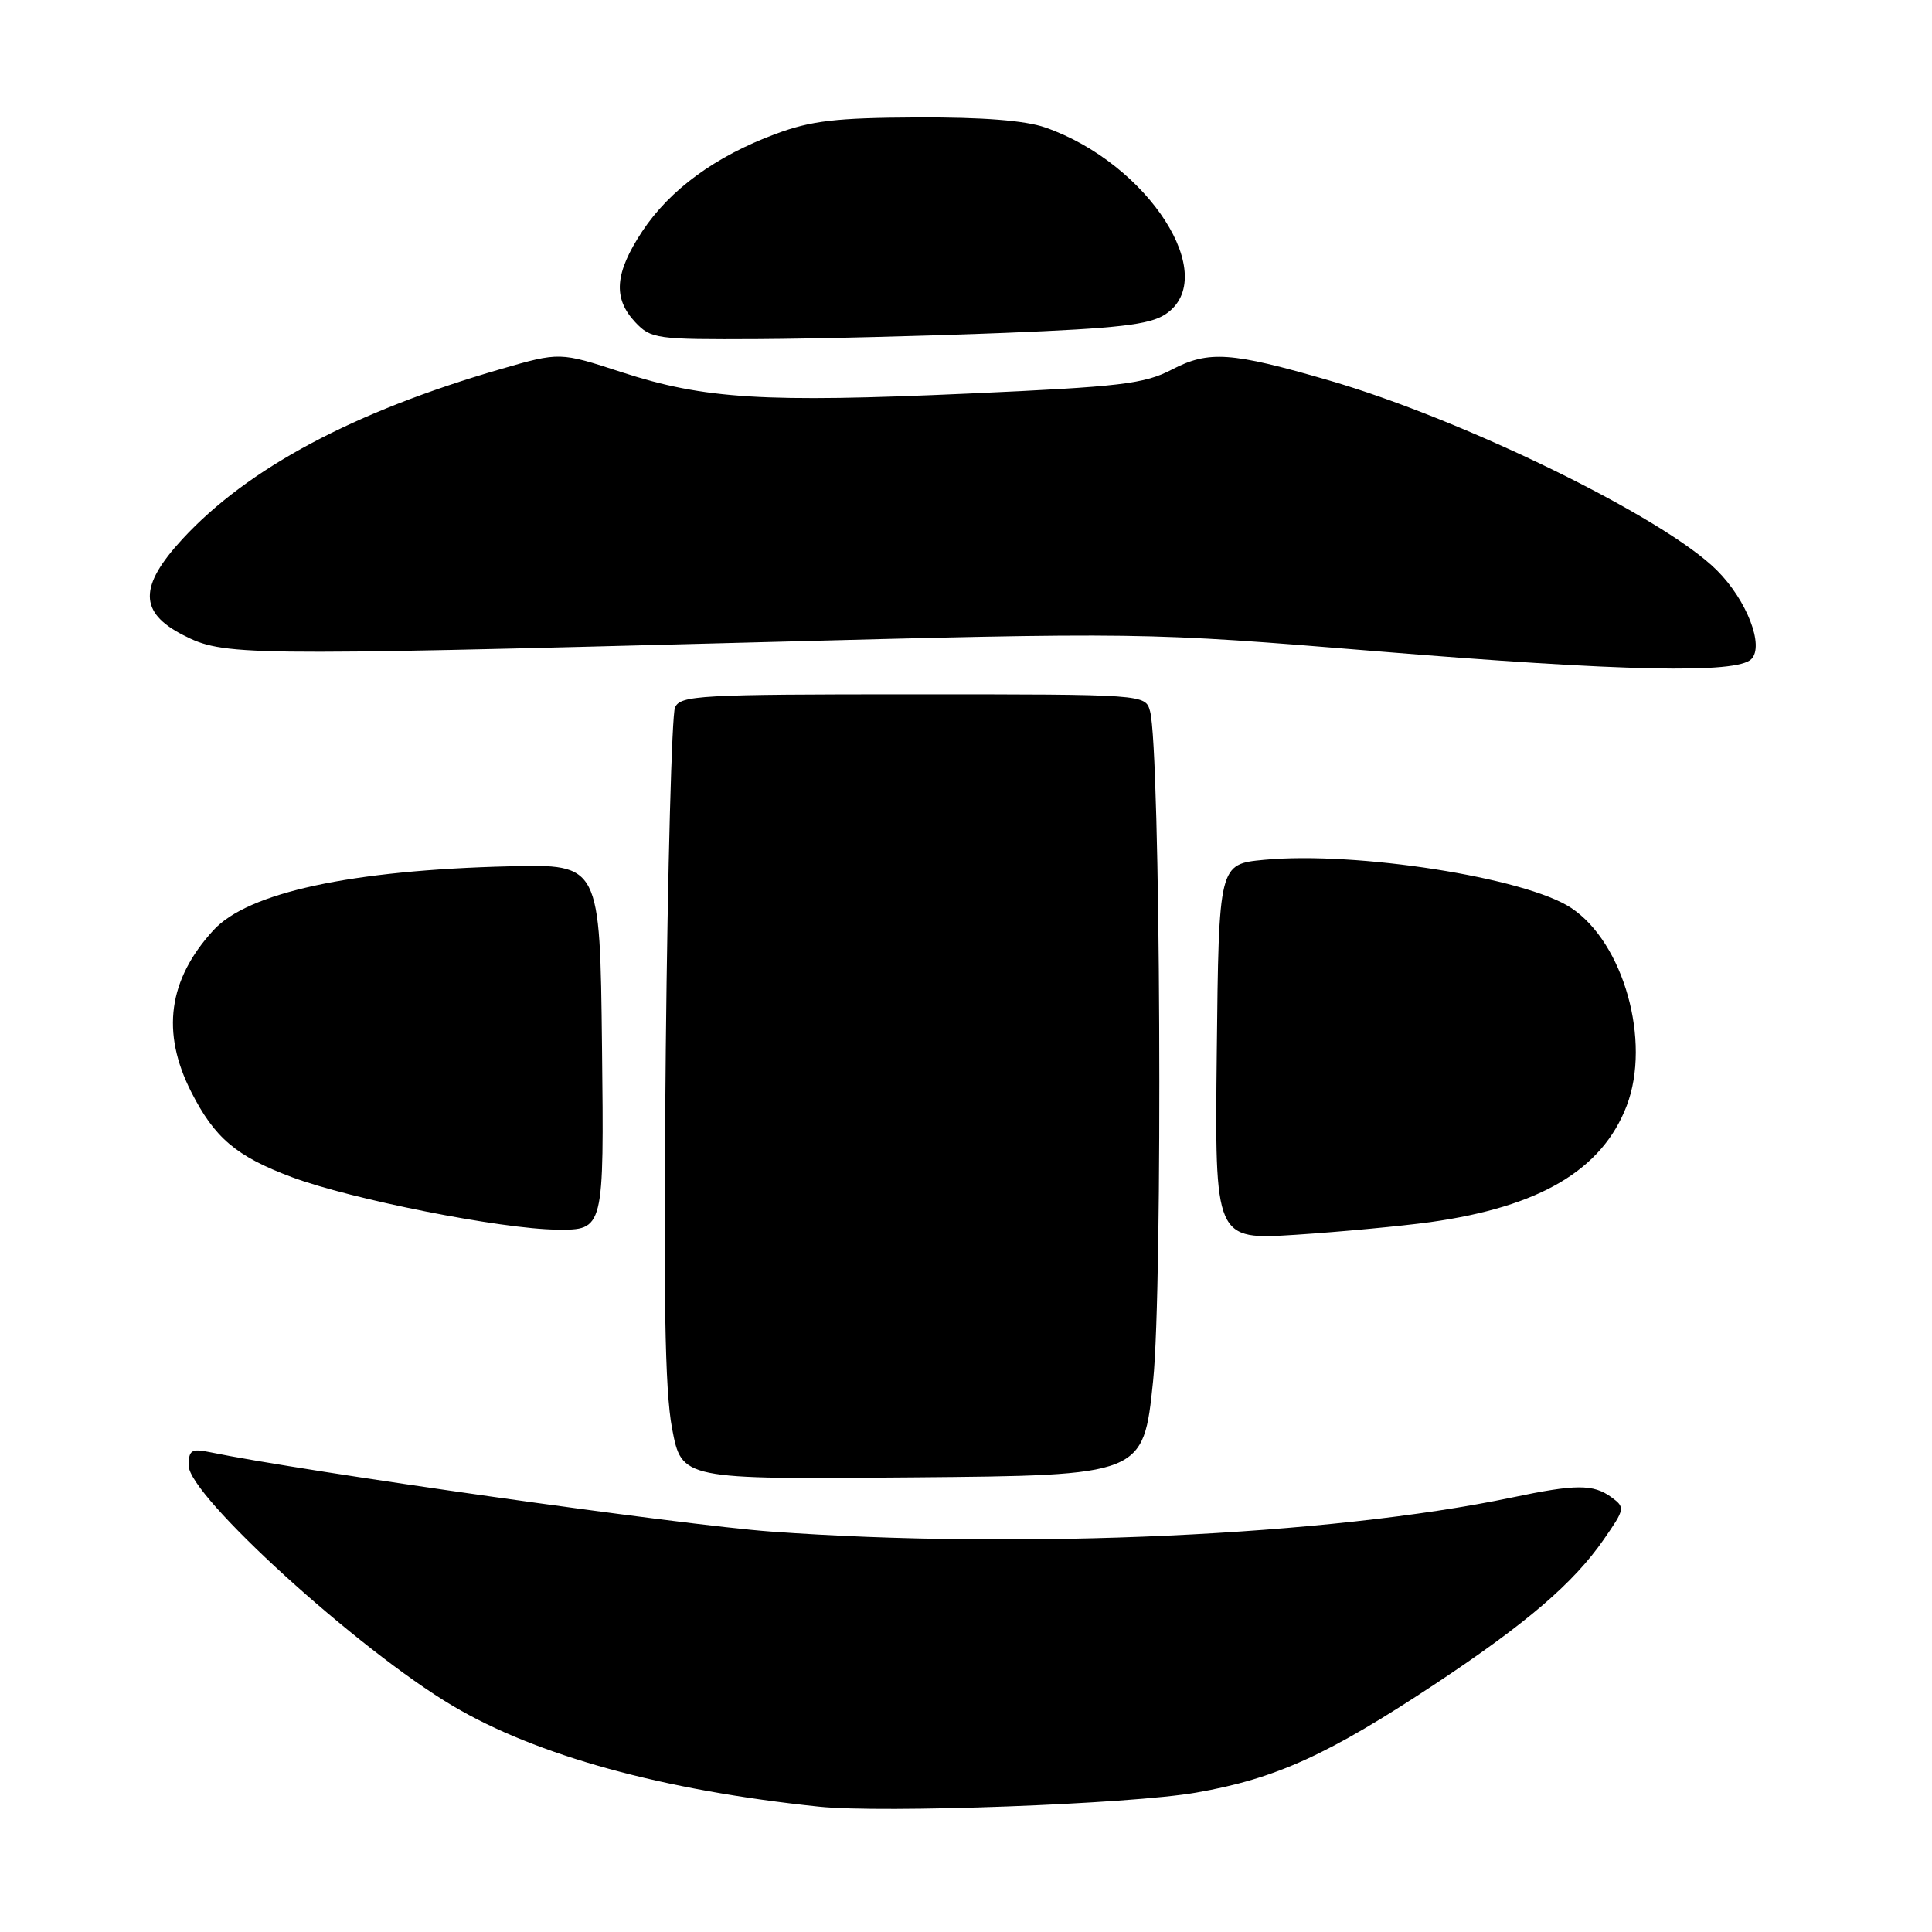 <?xml version="1.0" encoding="UTF-8" standalone="no"?>
<!DOCTYPE svg PUBLIC "-//W3C//DTD SVG 1.1//EN" "http://www.w3.org/Graphics/SVG/1.1/DTD/svg11.dtd" >
<svg xmlns="http://www.w3.org/2000/svg" xmlns:xlink="http://www.w3.org/1999/xlink" version="1.1" viewBox="0 0 256 256">
 <g >
 <path fill="currentColor"
d=" M 158.50 237.53 C 169.05 235.69 176.01 232.52 190.25 223.08 C 202.28 215.10 208.50 209.77 212.51 203.98 C 215.33 199.92 215.36 199.74 213.52 198.39 C 211.12 196.64 208.82 196.64 200.32 198.43 C 176.29 203.47 135.42 205.35 102.15 202.94 C 90.42 202.09 40.19 194.98 27.75 192.41 C 25.37 191.92 25.00 192.16 25.00 194.20 C 25.00 198.18 47.44 218.60 60.00 226.04 C 71.09 232.62 87.87 237.24 108.50 239.39 C 116.97 240.28 149.80 239.06 158.50 237.53 Z  M 152.79 183.00 C 154.10 170.37 153.77 99.28 152.39 94.25 C 151.77 92.00 151.77 92.00 120.99 92.00 C 92.64 92.00 90.15 92.14 89.44 93.75 C 89.02 94.71 88.47 115.08 88.22 139.00 C 87.89 171.69 88.09 184.18 89.05 189.26 C 90.33 196.03 90.33 196.03 120.91 195.76 C 151.50 195.50 151.50 195.50 152.79 183.00 Z  M 189.50 161.94 C 204.04 159.91 212.30 155.02 215.55 146.51 C 218.81 137.97 215.14 124.91 208.18 120.30 C 202.12 116.29 179.72 112.78 167.50 113.93 C 161.50 114.50 161.50 114.50 161.23 139.40 C 160.96 164.30 160.96 164.30 171.73 163.61 C 177.65 163.22 185.65 162.47 189.50 161.94 Z  M 79.77 138.75 C 79.50 114.50 79.50 114.50 67.50 114.79 C 46.55 115.30 32.86 118.26 28.28 123.26 C 22.29 129.81 21.33 136.77 25.33 144.67 C 28.43 150.78 31.30 153.22 38.65 155.97 C 46.50 158.91 66.42 162.86 73.77 162.93 C 80.04 163.00 80.04 163.00 79.77 138.75 Z  M 232.06 87.34 C 233.81 85.59 231.46 79.52 227.50 75.57 C 220.52 68.58 194.00 55.61 176.08 50.40 C 163.11 46.63 160.16 46.43 155.30 48.96 C 151.61 50.88 148.59 51.24 128.32 52.15 C 101.23 53.37 93.33 52.88 82.38 49.32 C 74.17 46.64 74.17 46.64 66.33 48.91 C 46.82 54.57 32.83 62.04 24.16 71.44 C 18.39 77.70 18.42 81.15 24.25 84.14 C 29.60 86.89 31.65 86.92 99.50 85.13 C 151.50 83.76 151.50 83.76 182.50 86.30 C 215.11 88.97 230.12 89.29 232.06 87.34 Z  M 133.15 44.11 C 148.15 43.51 152.30 43.03 154.40 41.66 C 161.87 36.76 152.18 21.66 138.50 16.89 C 135.83 15.96 130.18 15.52 121.50 15.56 C 110.79 15.61 107.49 15.99 102.77 17.75 C 94.80 20.71 88.78 25.11 85.11 30.64 C 81.45 36.18 81.19 39.51 84.17 42.69 C 86.25 44.90 86.96 45.00 100.42 44.93 C 108.17 44.89 122.89 44.52 133.15 44.11 Z "/>
</g>
</svg>